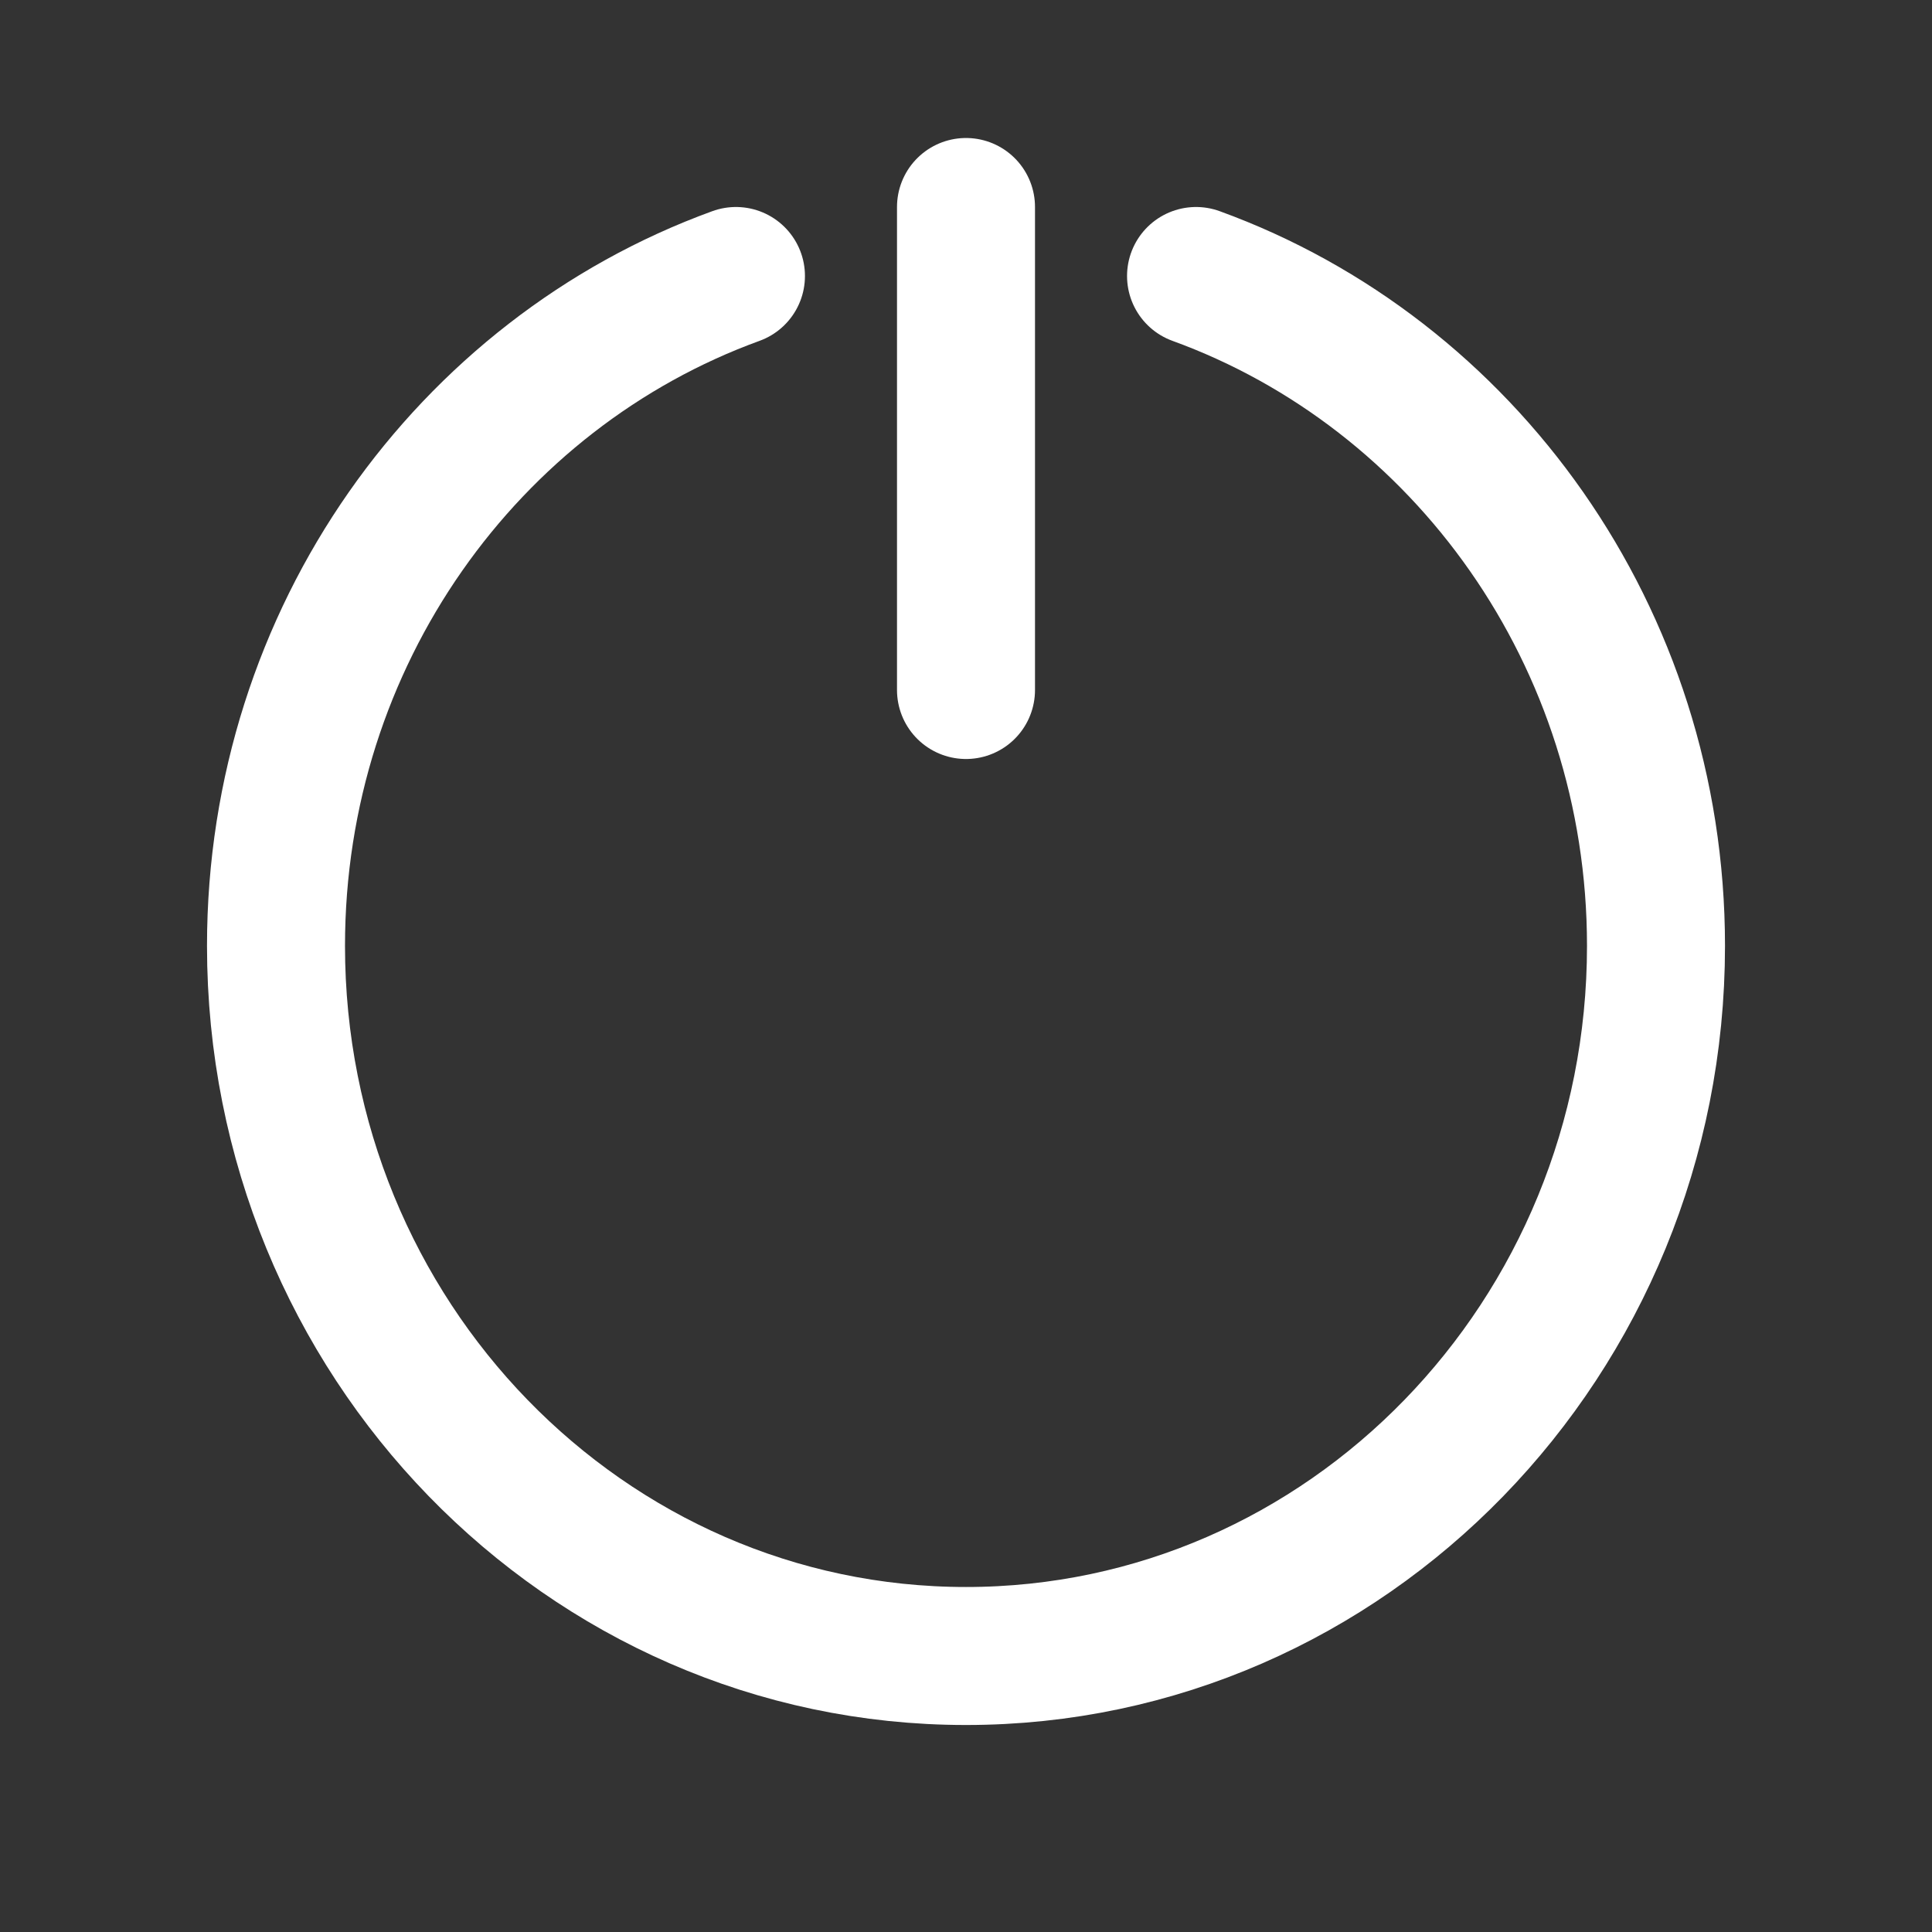 <svg width="14" height="14" viewBox="0 0 14 14" fill="none" xmlns="http://www.w3.org/2000/svg">
<rect x="0" y="0" width="14" height="14" fill="#333333" stroke="none"/>
<path d="M5.333 2C3.391 2.706 2 4.613 2 6.854C2 9.696 4.239 12 7 12C9.761 12 12 9.696 12 6.854C12 4.613 10.609 2.706 8.667 2" stroke="white" stroke-linecap="round"/>
<path d="M7 5V1.5" stroke="white" stroke-linecap="round"/>
</svg>
